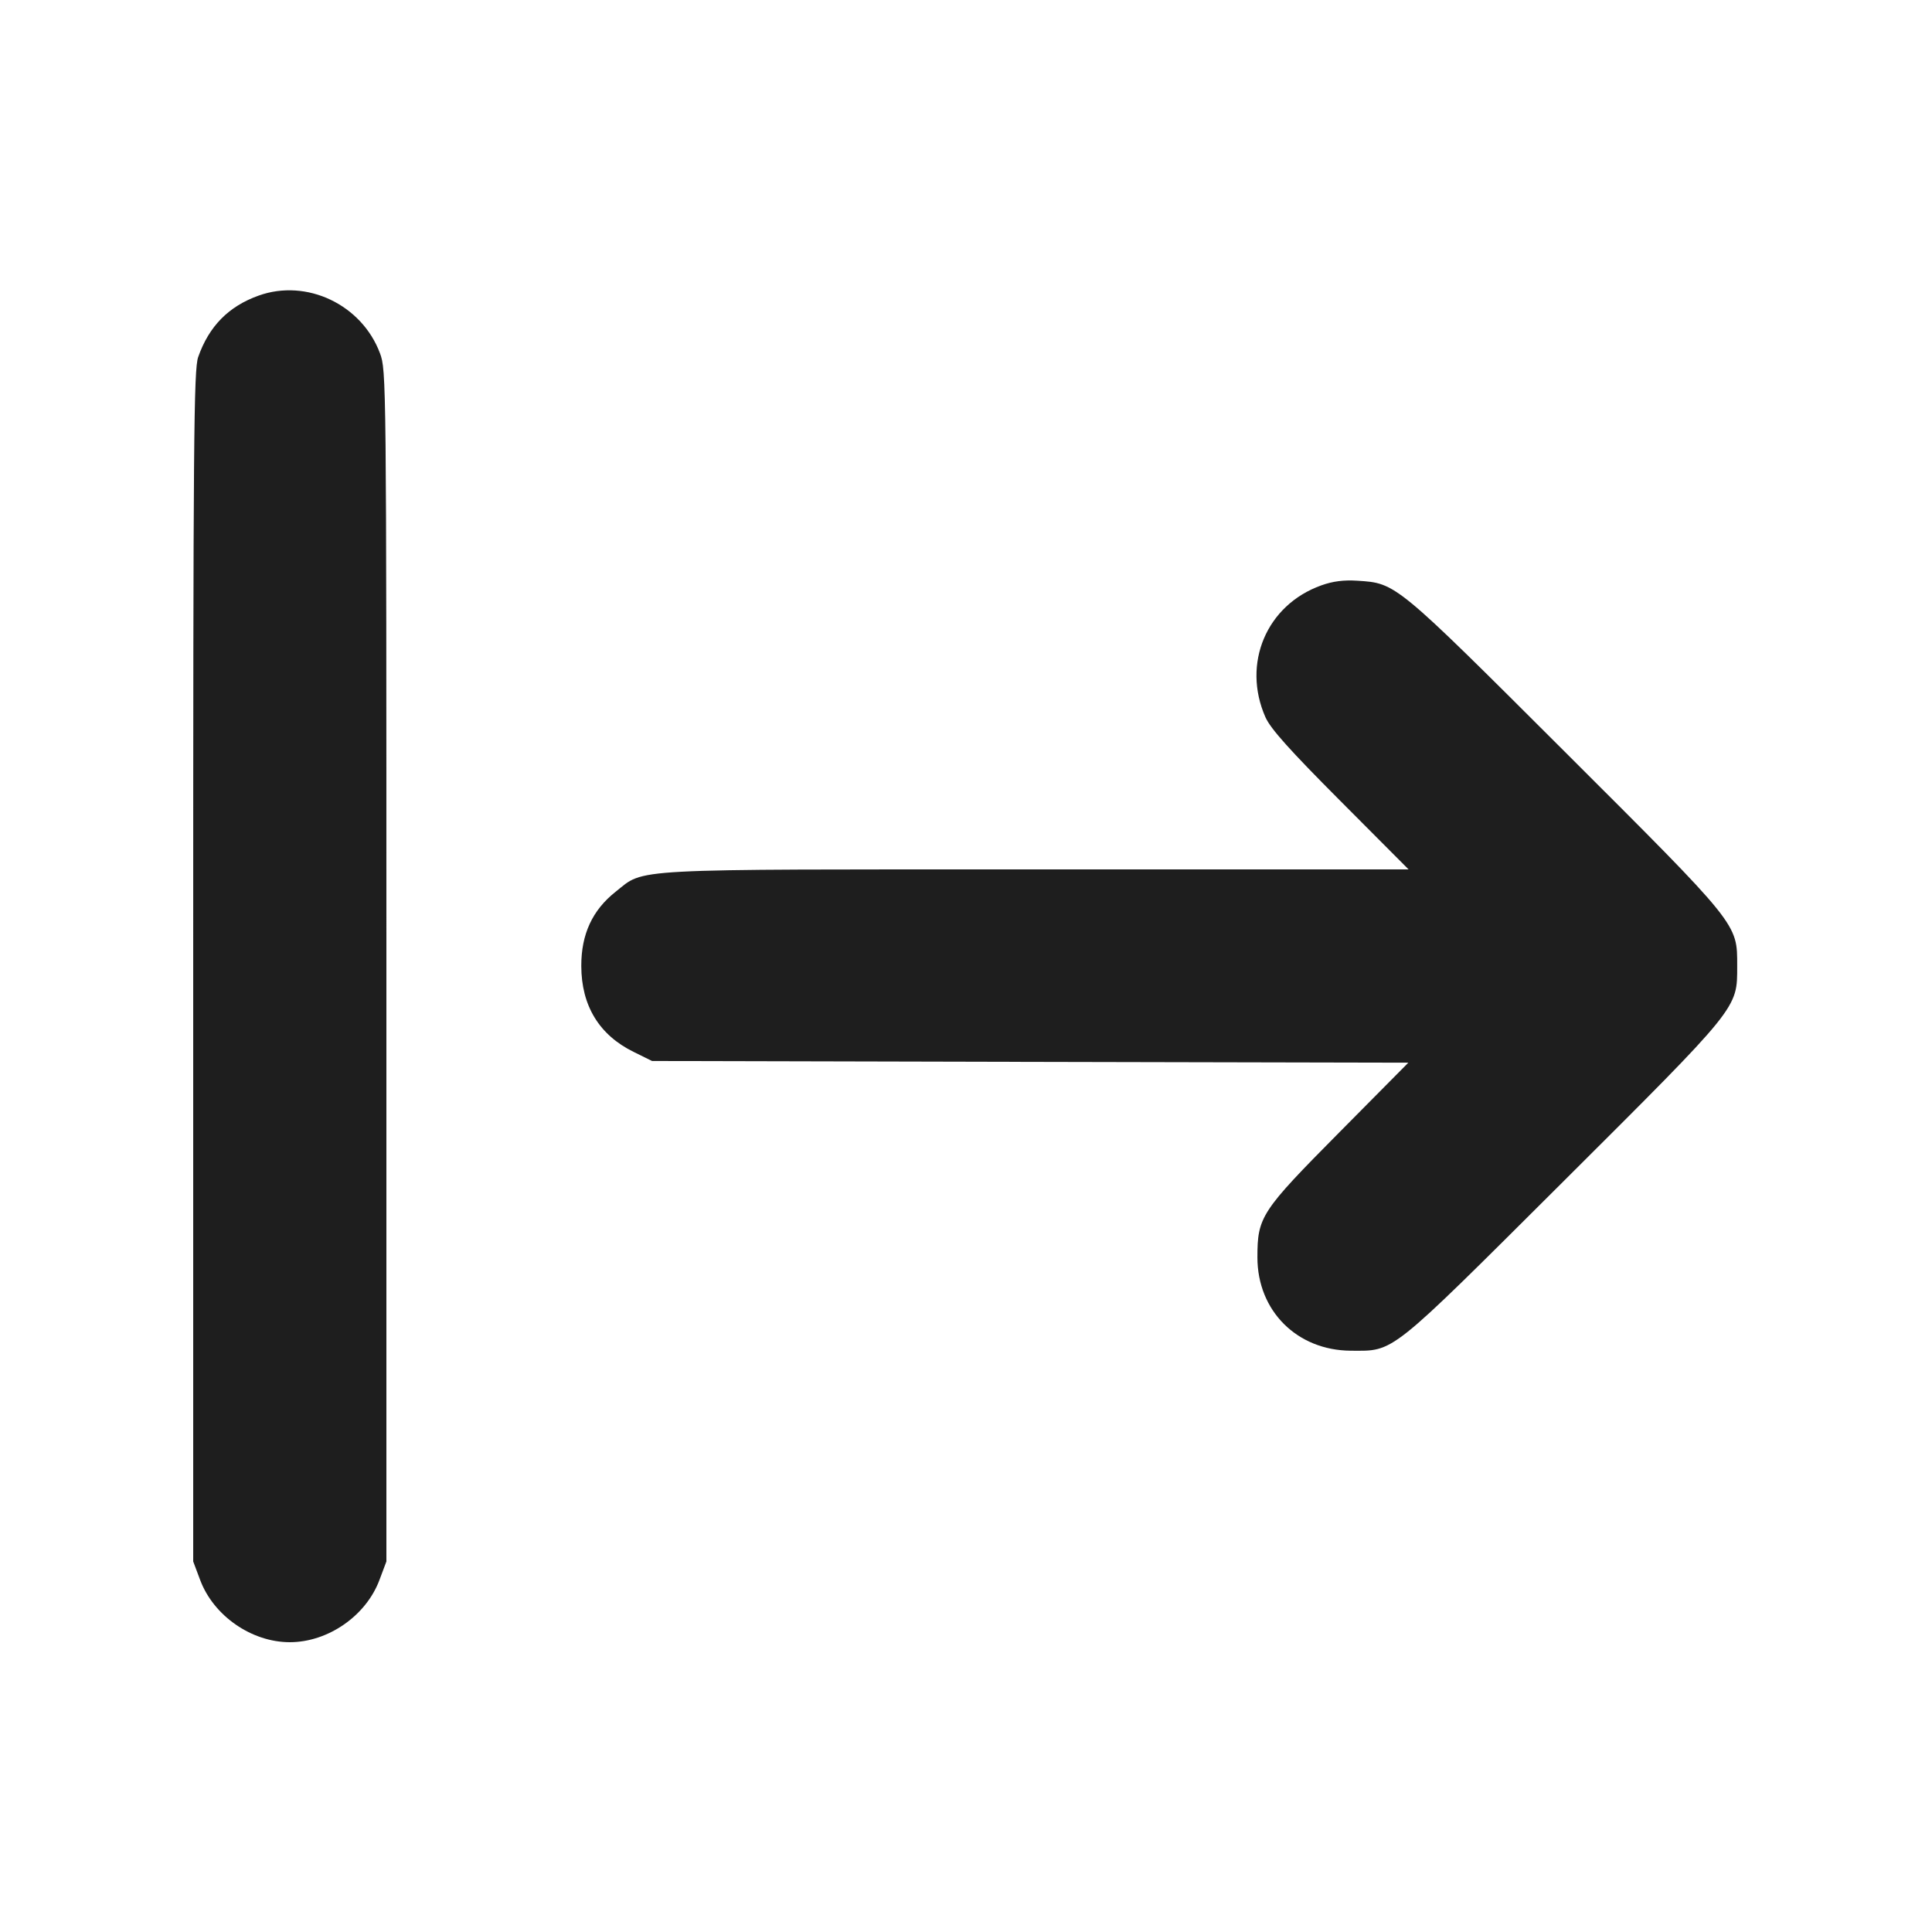 <svg width="24" height="24" viewBox="0 0 24 24" fill="none" xmlns="http://www.w3.org/2000/svg"><path d="M3.213 3.672 C 2.840 3.805,2.596 4.053,2.462 4.435 C 2.407 4.590,2.400 5.451,2.400 12.004 L 2.400 19.397 2.486 19.626 C 2.652 20.072,3.125 20.400,3.600 20.400 C 4.075 20.400,4.548 20.072,4.714 19.626 L 4.800 19.397 4.800 12.000 C 4.800 4.691,4.799 4.600,4.720 4.388 C 4.494 3.784,3.810 3.458,3.213 3.672 M16.413 7.272 C 15.733 7.515,15.425 8.243,15.720 8.910 C 15.783 9.052,16.019 9.316,16.651 9.950 L 17.498 10.800 12.876 10.800 C 7.724 10.800,8.019 10.784,7.647 11.078 C 7.358 11.307,7.220 11.606,7.221 12.000 C 7.222 12.494,7.444 12.858,7.873 13.068 L 8.100 13.180 12.797 13.191 L 17.495 13.201 16.633 14.071 C 15.664 15.049,15.620 15.116,15.620 15.620 C 15.620 16.284,16.112 16.775,16.780 16.779 C 17.326 16.781,17.237 16.852,19.412 14.685 C 21.612 12.492,21.580 12.532,21.580 12.000 C 21.580 11.469,21.610 11.506,19.432 9.332 C 17.329 7.233,17.343 7.245,16.862 7.214 C 16.694 7.203,16.557 7.220,16.413 7.272 " fill="#1E1E1E" stroke="none" fill-rule="evenodd"></path></svg>